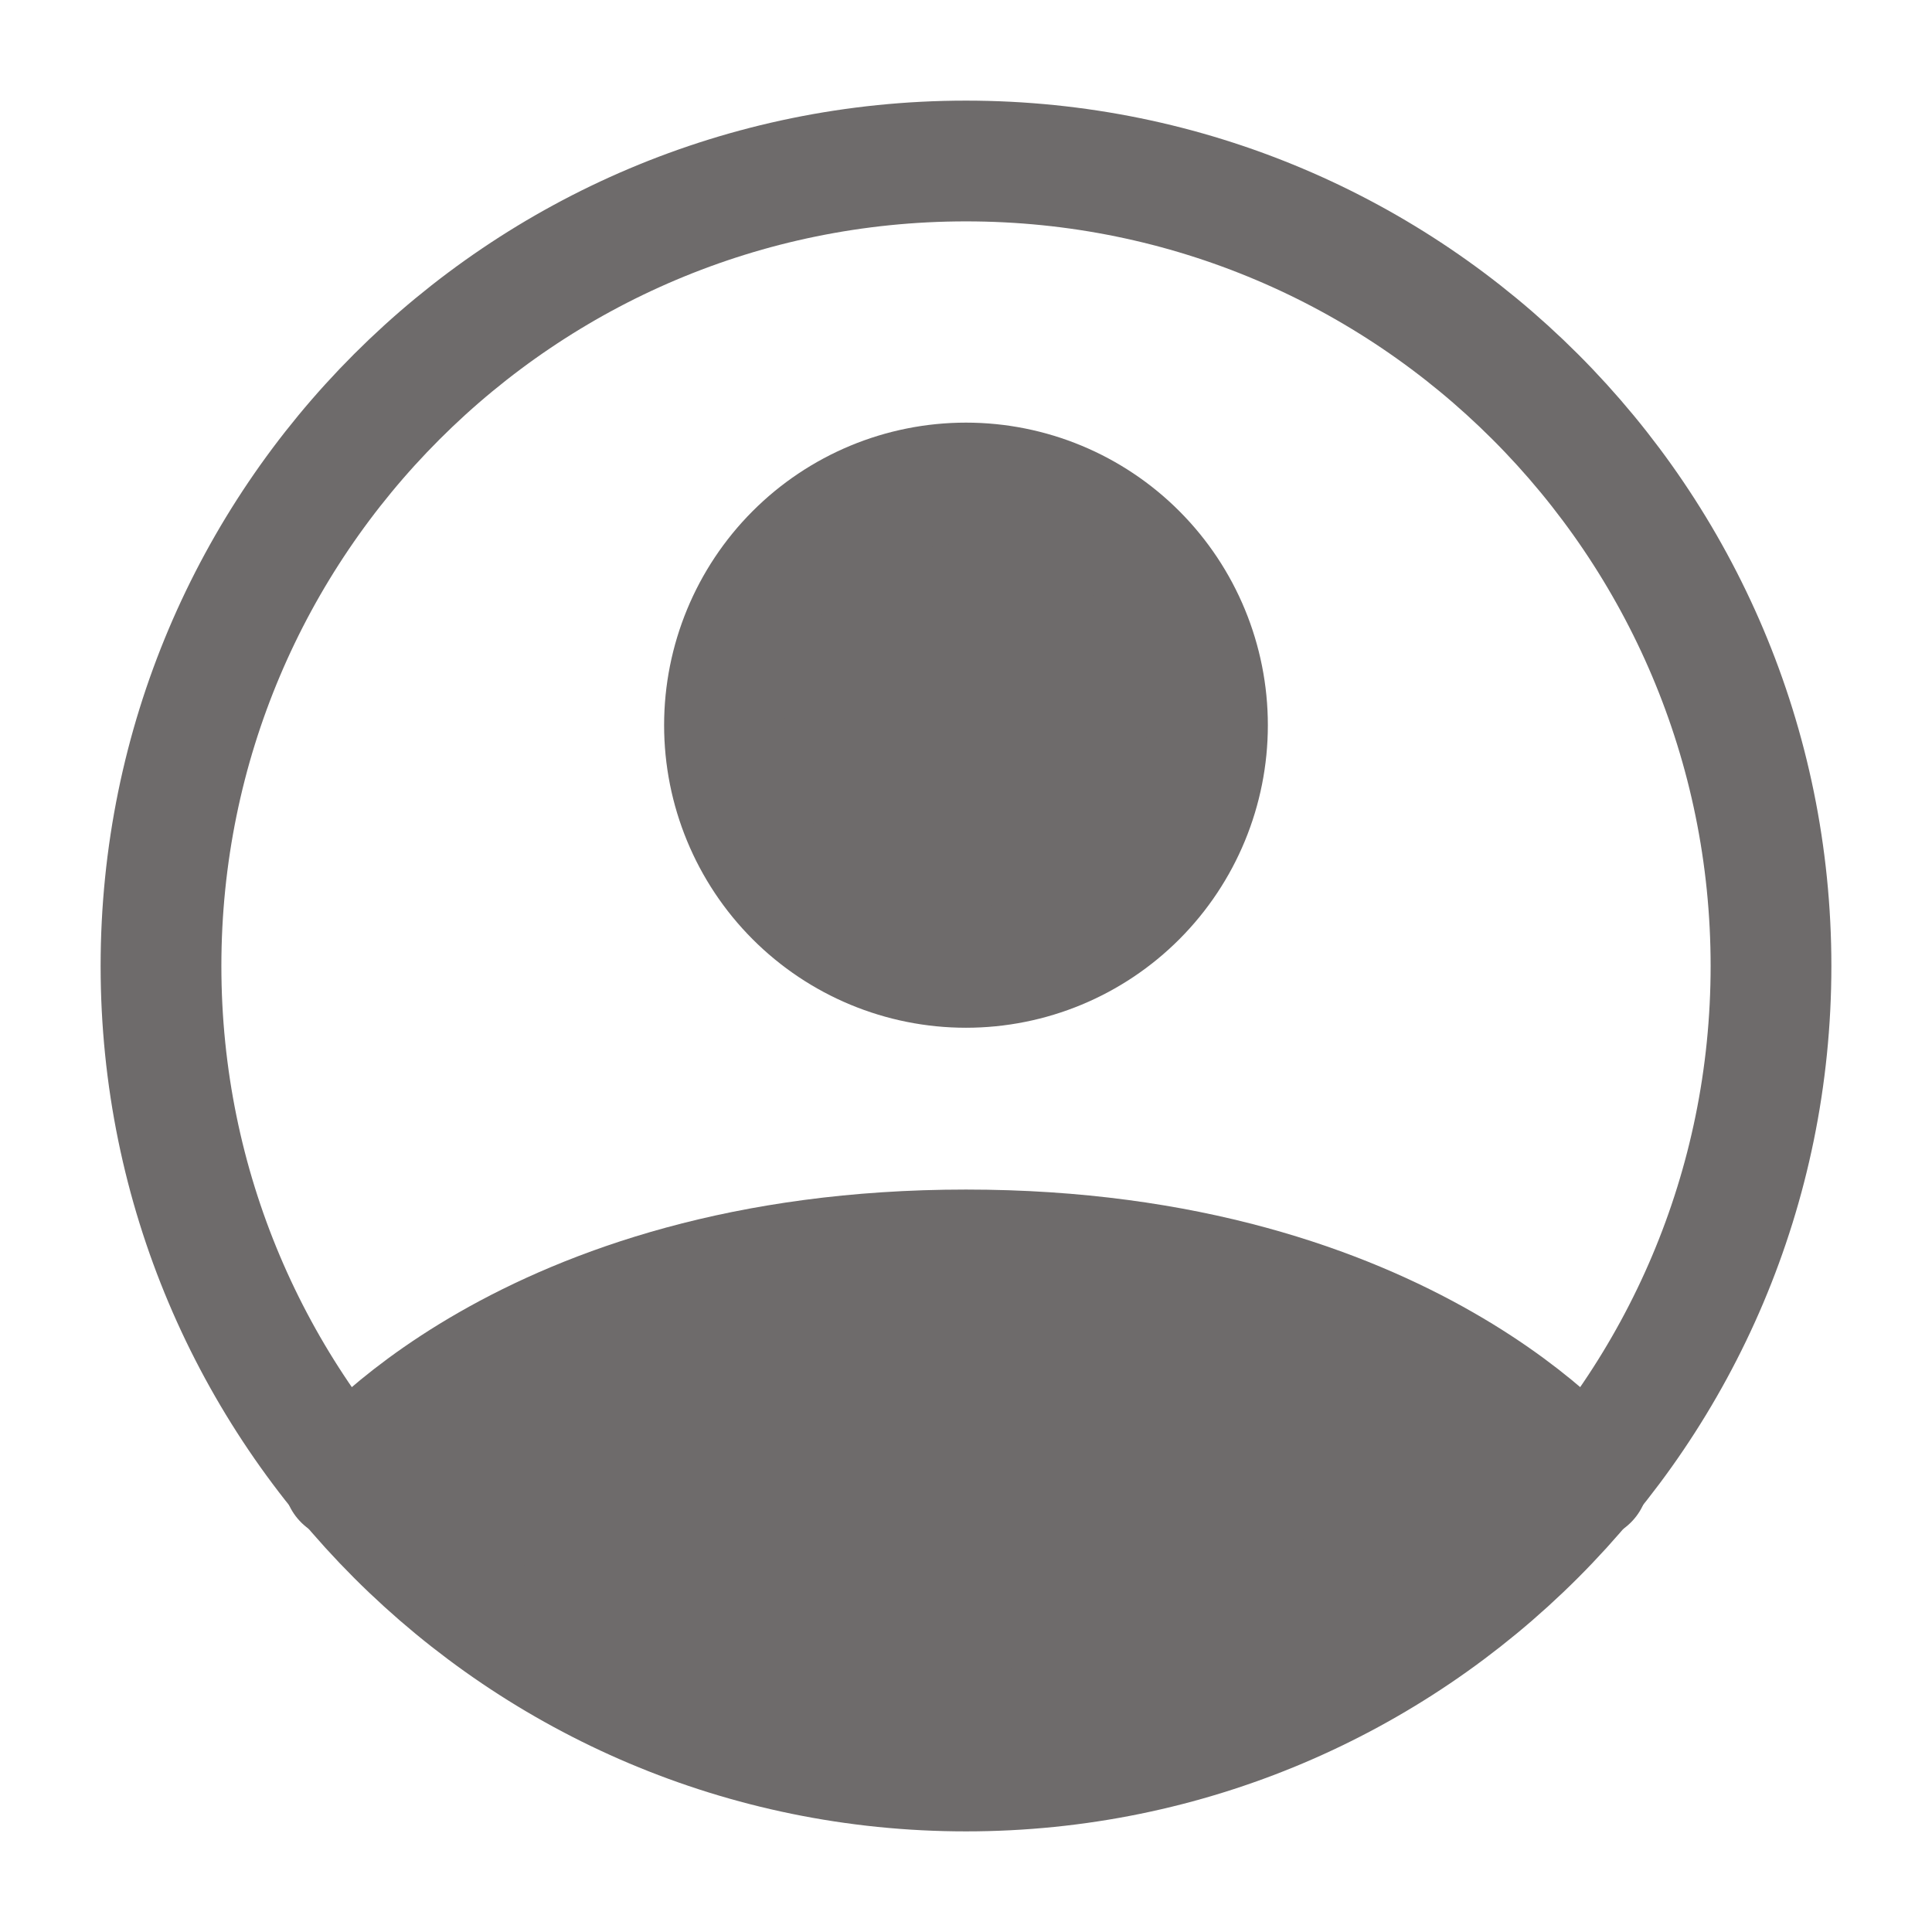 <svg width="108" height="108" viewBox="0 0 108 108" fill="none" xmlns="http://www.w3.org/2000/svg">
<path d="M19.219 82.716C19.219 82.716 29.249 69.872 53.999 69.872C78.749 69.872 88.784 82.716 88.784 82.716L56 97.2C56 97.2 44.791 92.786 37.609 89.958C30.427 87.13 19.219 82.716 19.219 82.716ZM53.999 54.077C57.58 54.077 61.014 52.651 63.545 50.112C66.077 47.573 67.499 44.129 67.499 40.539C67.499 36.948 66.077 33.504 63.545 30.965C61.014 28.426 57.58 27 53.999 27C50.419 27 46.985 28.426 44.453 30.965C41.922 33.504 40.499 36.948 40.499 40.539C40.499 44.129 41.922 47.573 44.453 50.112C46.985 52.651 50.419 54.077 53.999 54.077Z" fill="#6E6B6B" stroke="#6E6B6B" stroke-width="6.75" stroke-linecap="round" stroke-linejoin="round"/>
<path d="M54 9C29.146 9 9 29.146 9 54C9 78.853 29.146 99 54 99C78.853 99 99 78.853 99 54C99 29.146 78.853 9 54 9Z" stroke="#6E6B6B" stroke-width="6.75" stroke-linecap="round" stroke-linejoin="round"/>
</svg>
